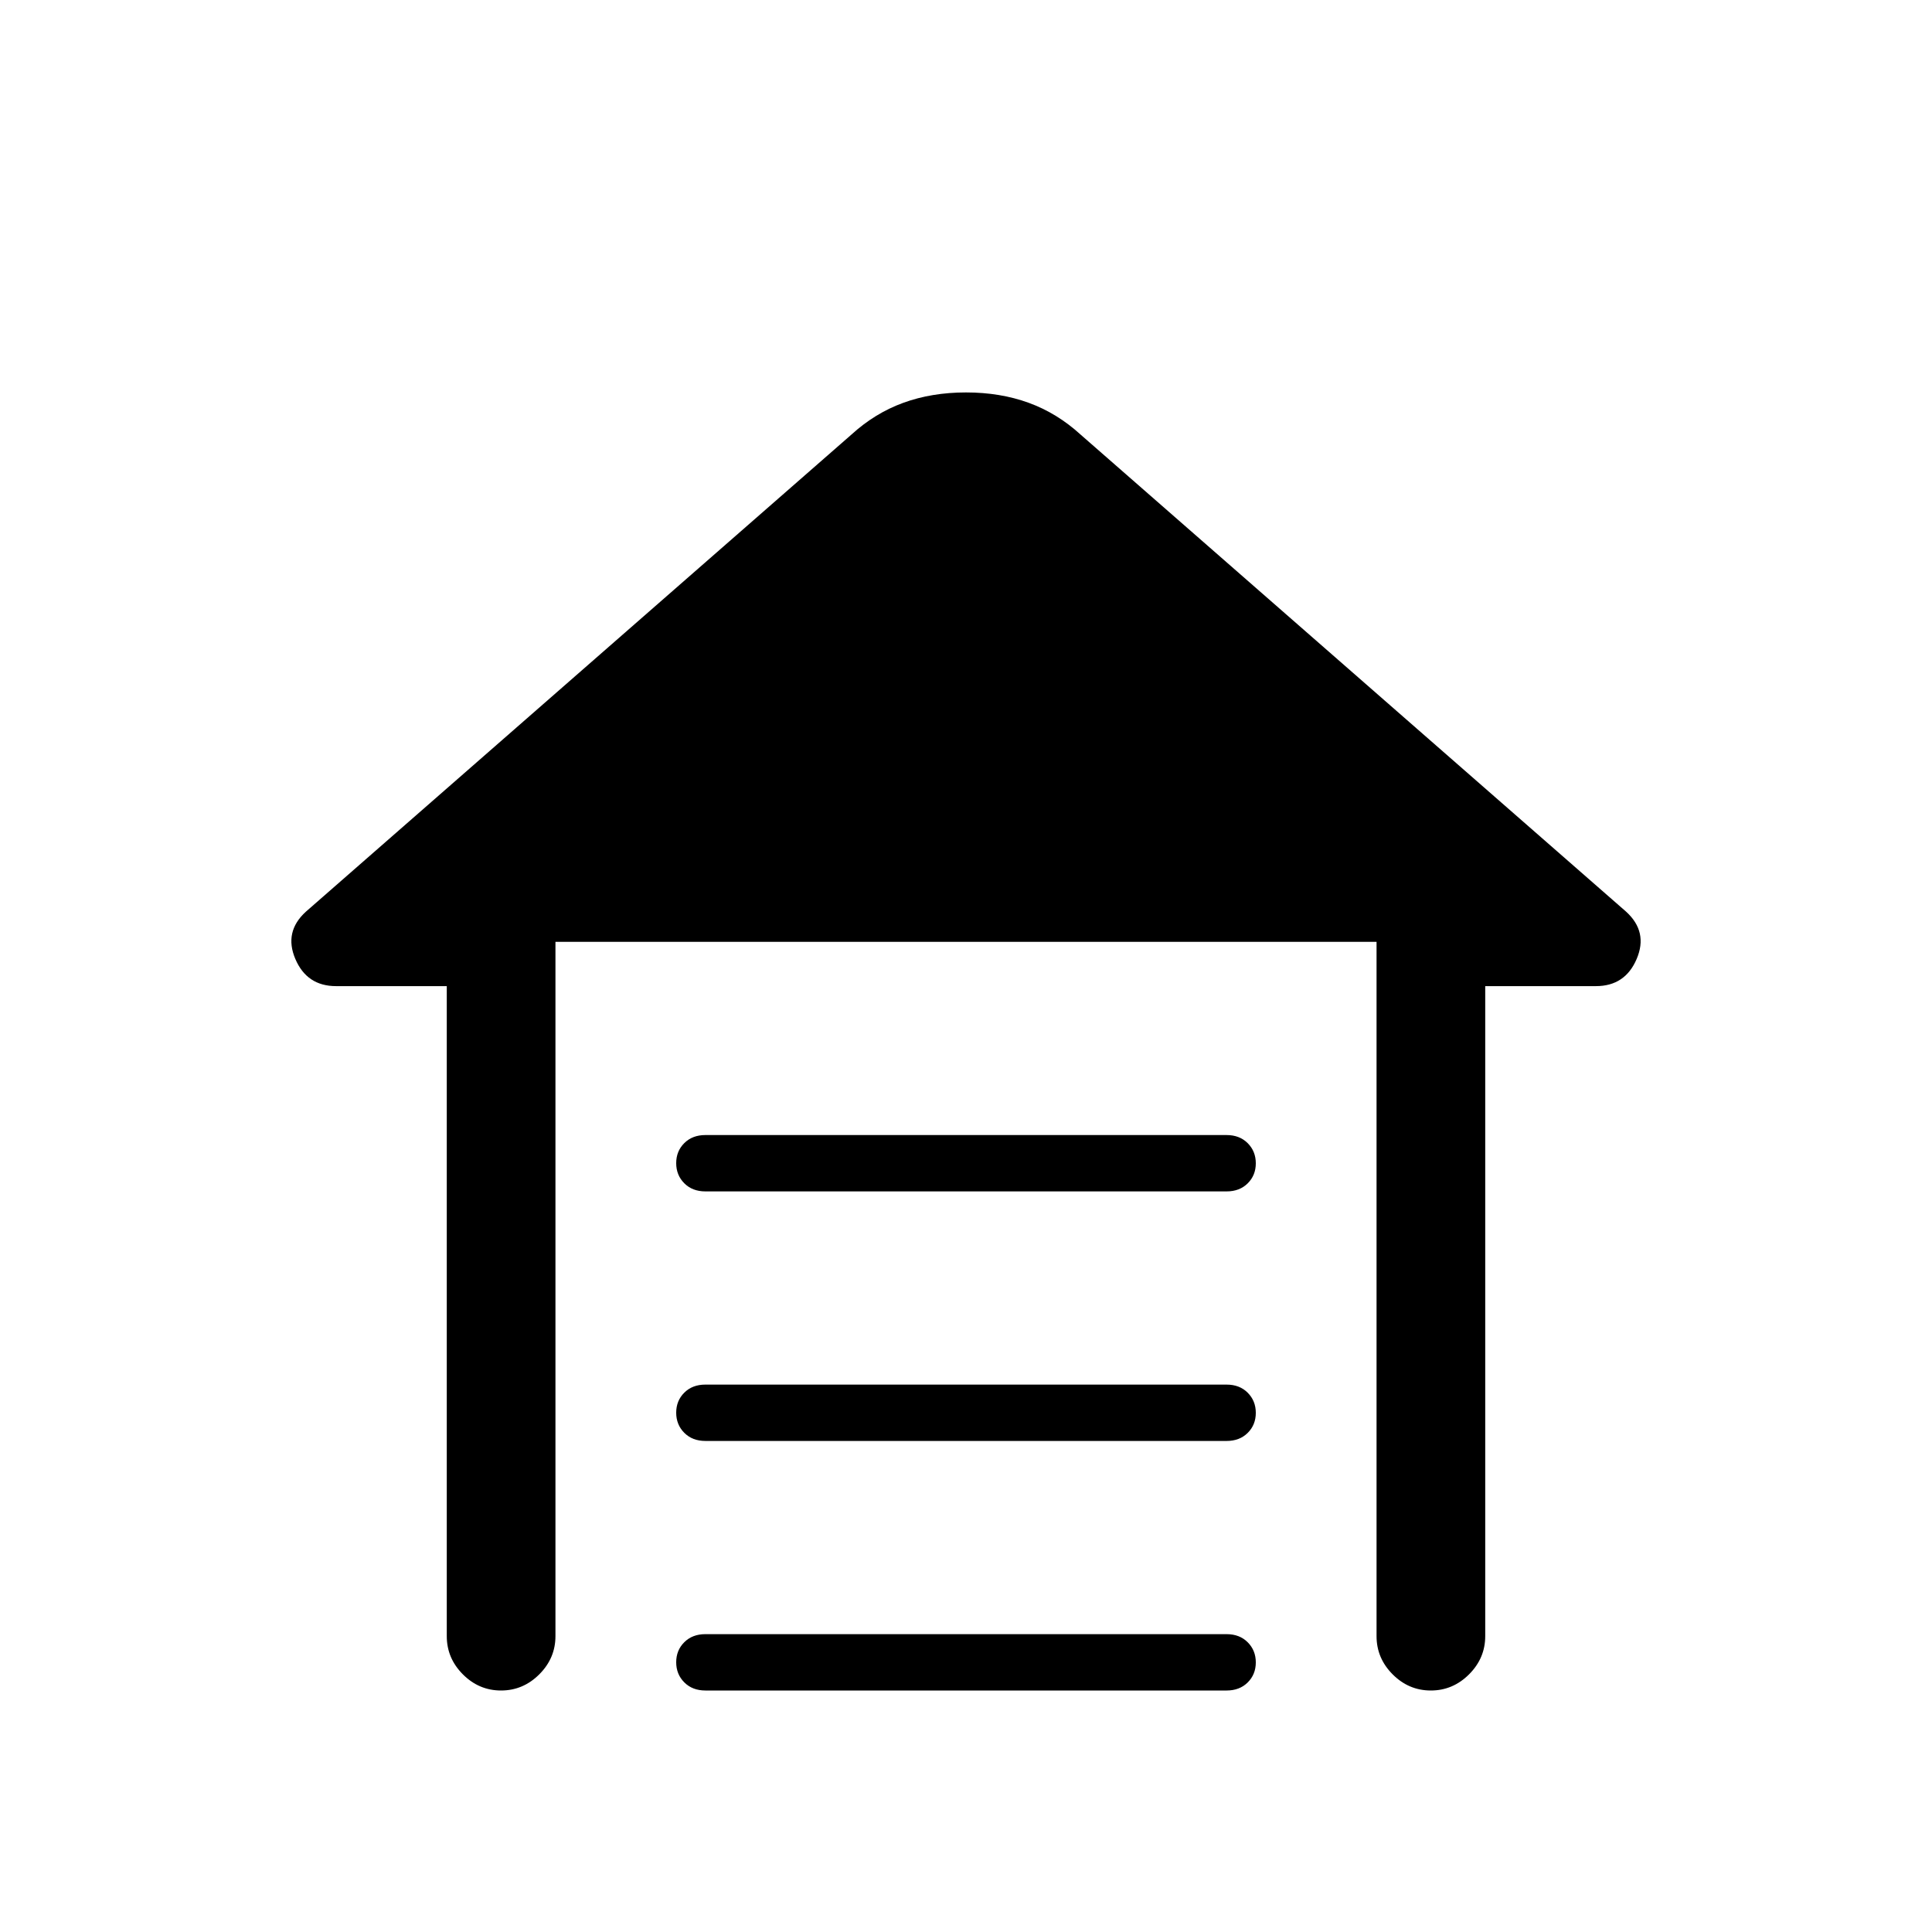 <svg xmlns="http://www.w3.org/2000/svg" height="24" viewBox="0 -960 960 960" width="24"><path d="M350.496-396h259.008q6.446 0 10.471 4.035t4.025 10q0 5.965-4.025 9.965t-10.471 4H350.496q-6.446 0-10.471-4.035t-4.025-10q0-5.965 4.025-9.965t10.471-4Zm0 124h259.008q6.446 0 10.471 4.035t4.025 10q0 5.965-4.025 9.965t-10.471 4H350.496q-6.446 0-10.471-4.035t-4.025-10q0-5.965 4.025-9.965t10.471-4Zm0 124h259.008q6.446 0 10.471 4.035t4.025 10q0 5.965-4.025 9.965t-10.471 4H350.496q-6.446 0-10.471-4.035t-4.025-10q0-5.965 4.025-9.965t10.471-4ZM222-147v-323h-55q-14.5 0-20.25-13.5T152-507l271-237q11.7-10.7 25.85-15.85Q463-765 480-765t31.15 5.15Q525.3-754.7 537-744l271 237q11 10 5.25 23.5T793-470h-55v323q0 10.95-8.035 18.975-8.035 8.025-19 8.025T692-128.025q-8-8.025-8-18.975v-345H276v345q0 10.95-8.035 18.975-8.035 8.025-19 8.025T230-128.025q-8-8.025-8-18.975Z"/></svg>